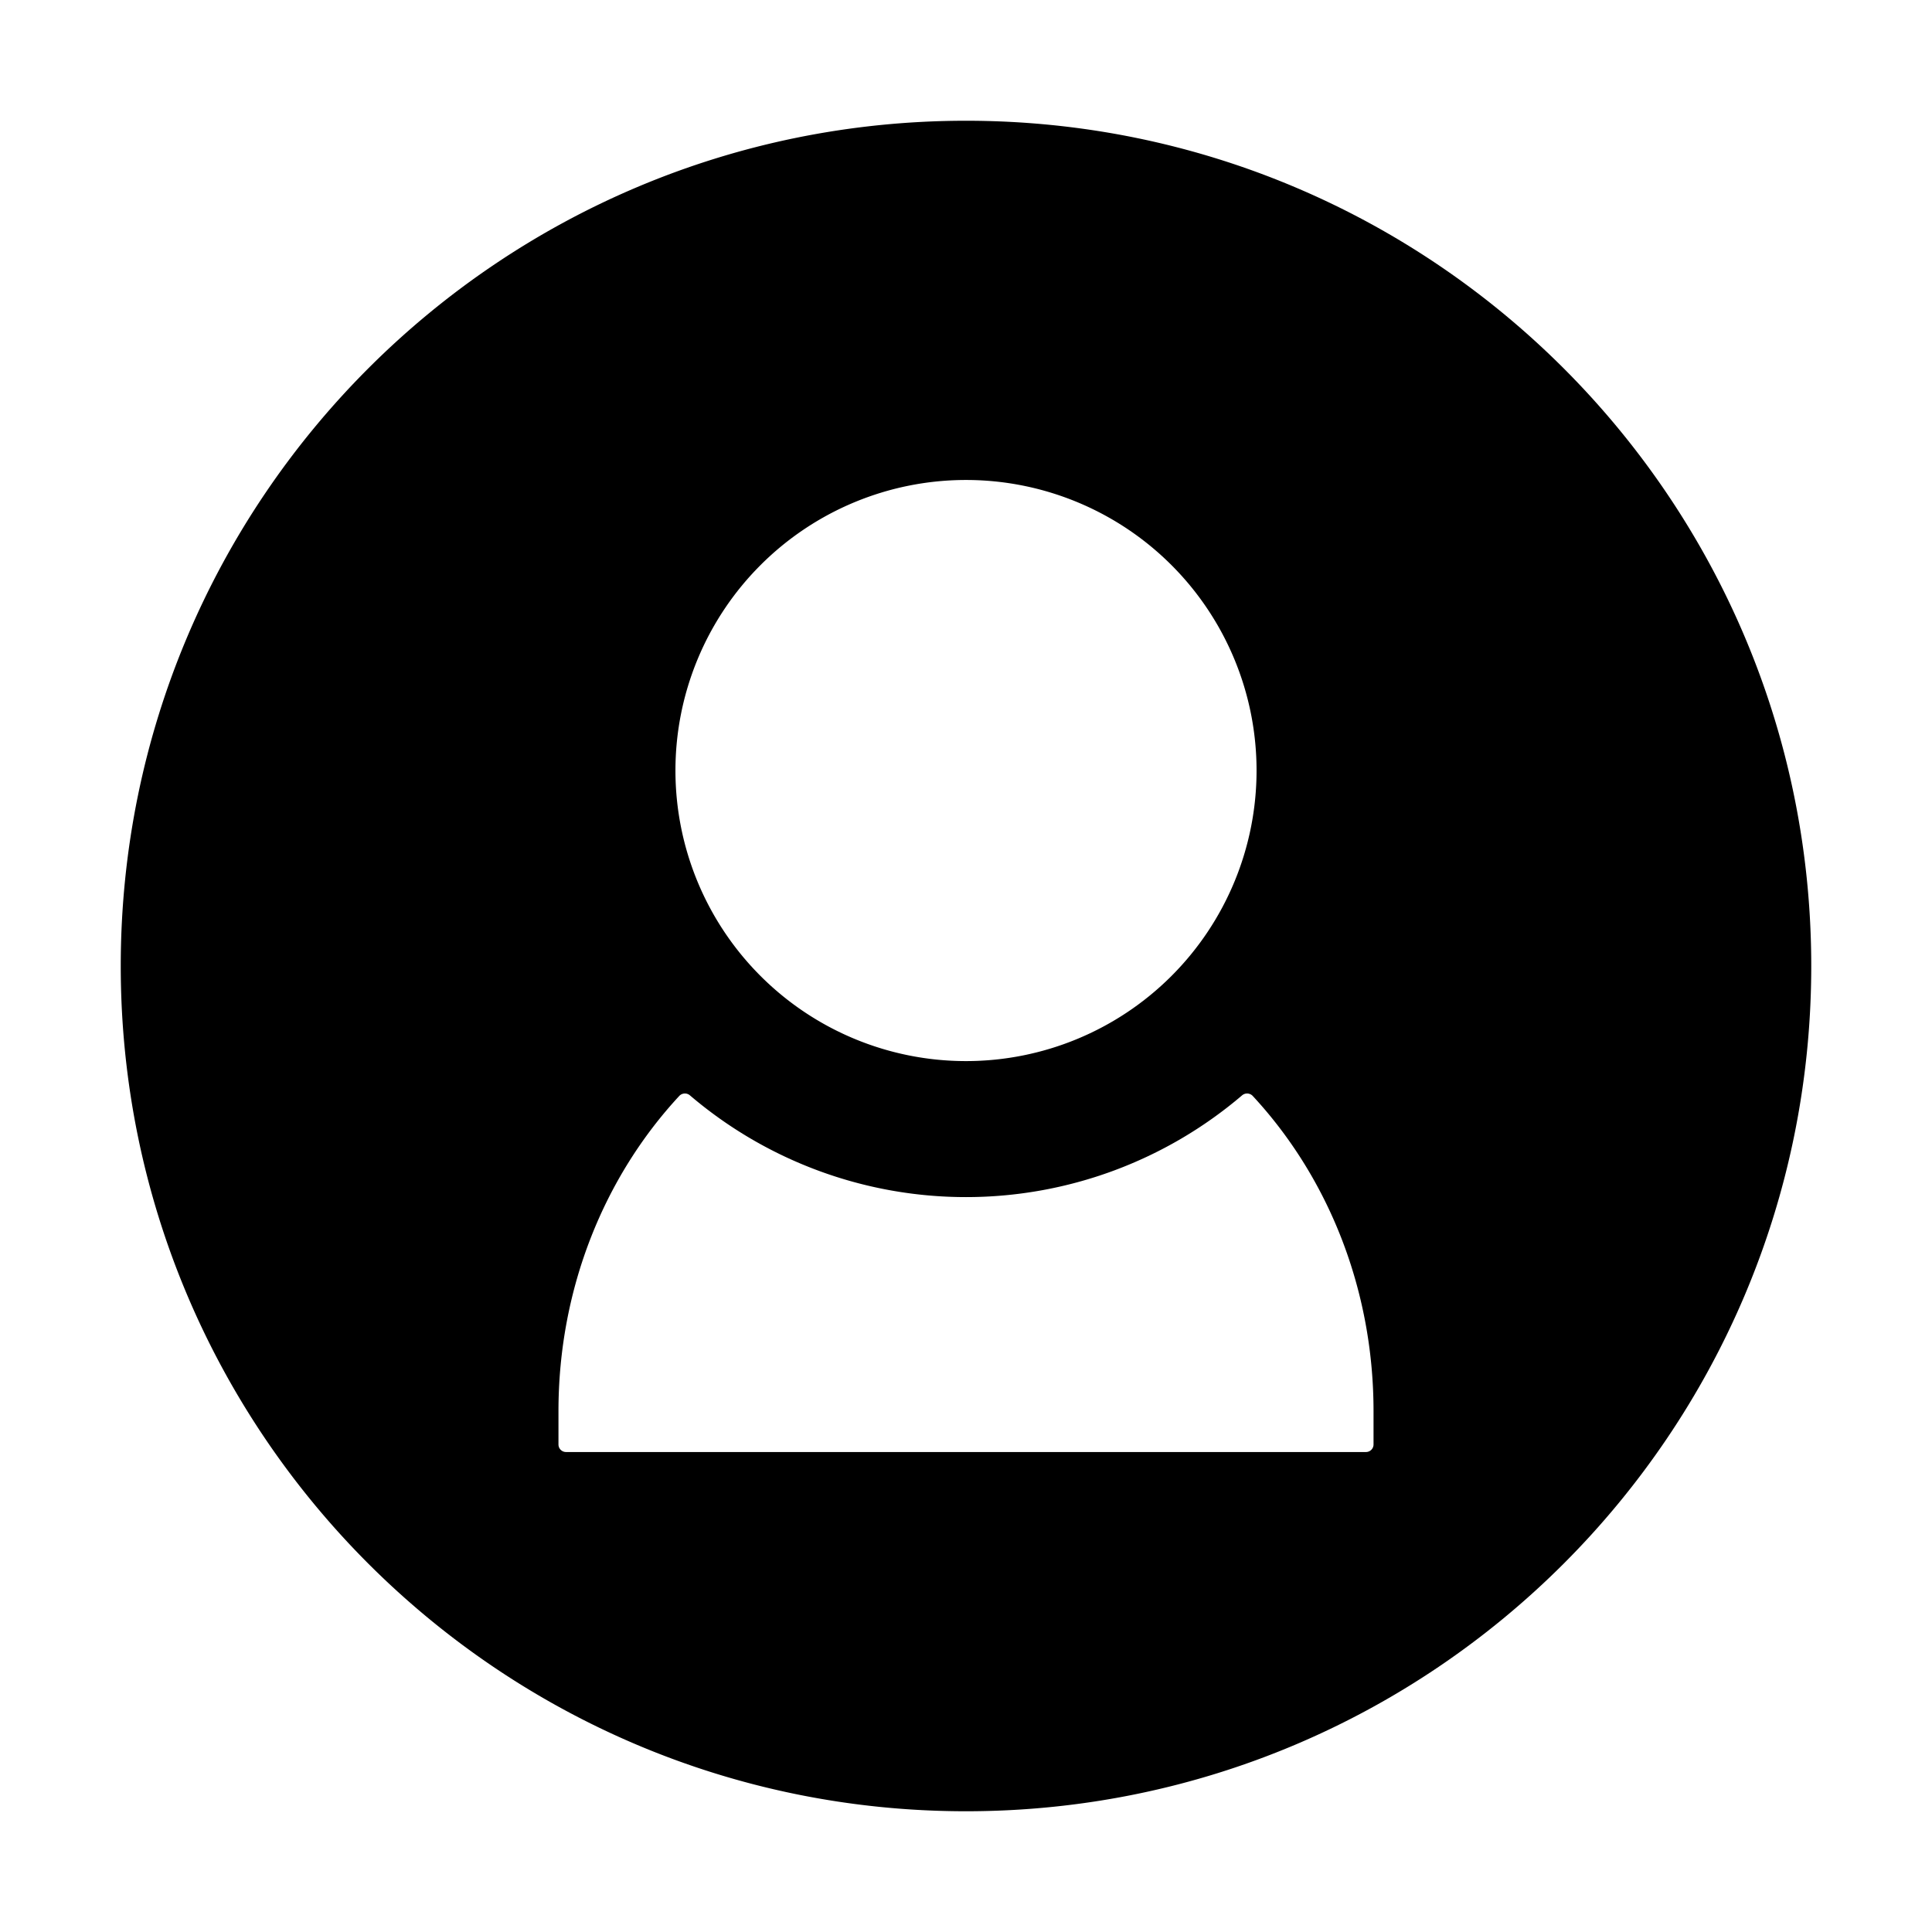 <?xml version="1.0" standalone="no"?><!DOCTYPE svg PUBLIC "-//W3C//DTD SVG 1.1//EN" "http://www.w3.org/Graphics/SVG/1.1/DTD/svg11.dtd"><svg t="1715149729334" class="icon" viewBox="0 0 1024 1024" version="1.1" xmlns="http://www.w3.org/2000/svg" p-id="19596" xmlns:xlink="http://www.w3.org/1999/xlink" width="80" height="80"><path d="M512 64C264.6 64 64 264.6 64 512s200.6 448 448 448 448-200.6 448-448S759.4 64 512 64z m0 190.4a154 154 0 1 1-154 154 154 154 0 0 1 154-154z m216 511.2a4 4 0 0 1-4 4H300a4 4 0 0 1-4-4V748c0-65.4 24.5-124.5 64-167.1a4.1 4.1 0 0 1 5.6-0.4 225.5 225.5 0 0 0 292.8 0 4.1 4.1 0 0 1 5.6 0.4c39.5 42.6 64 101.7 64 167.1z" p-id="19597"></path></svg>